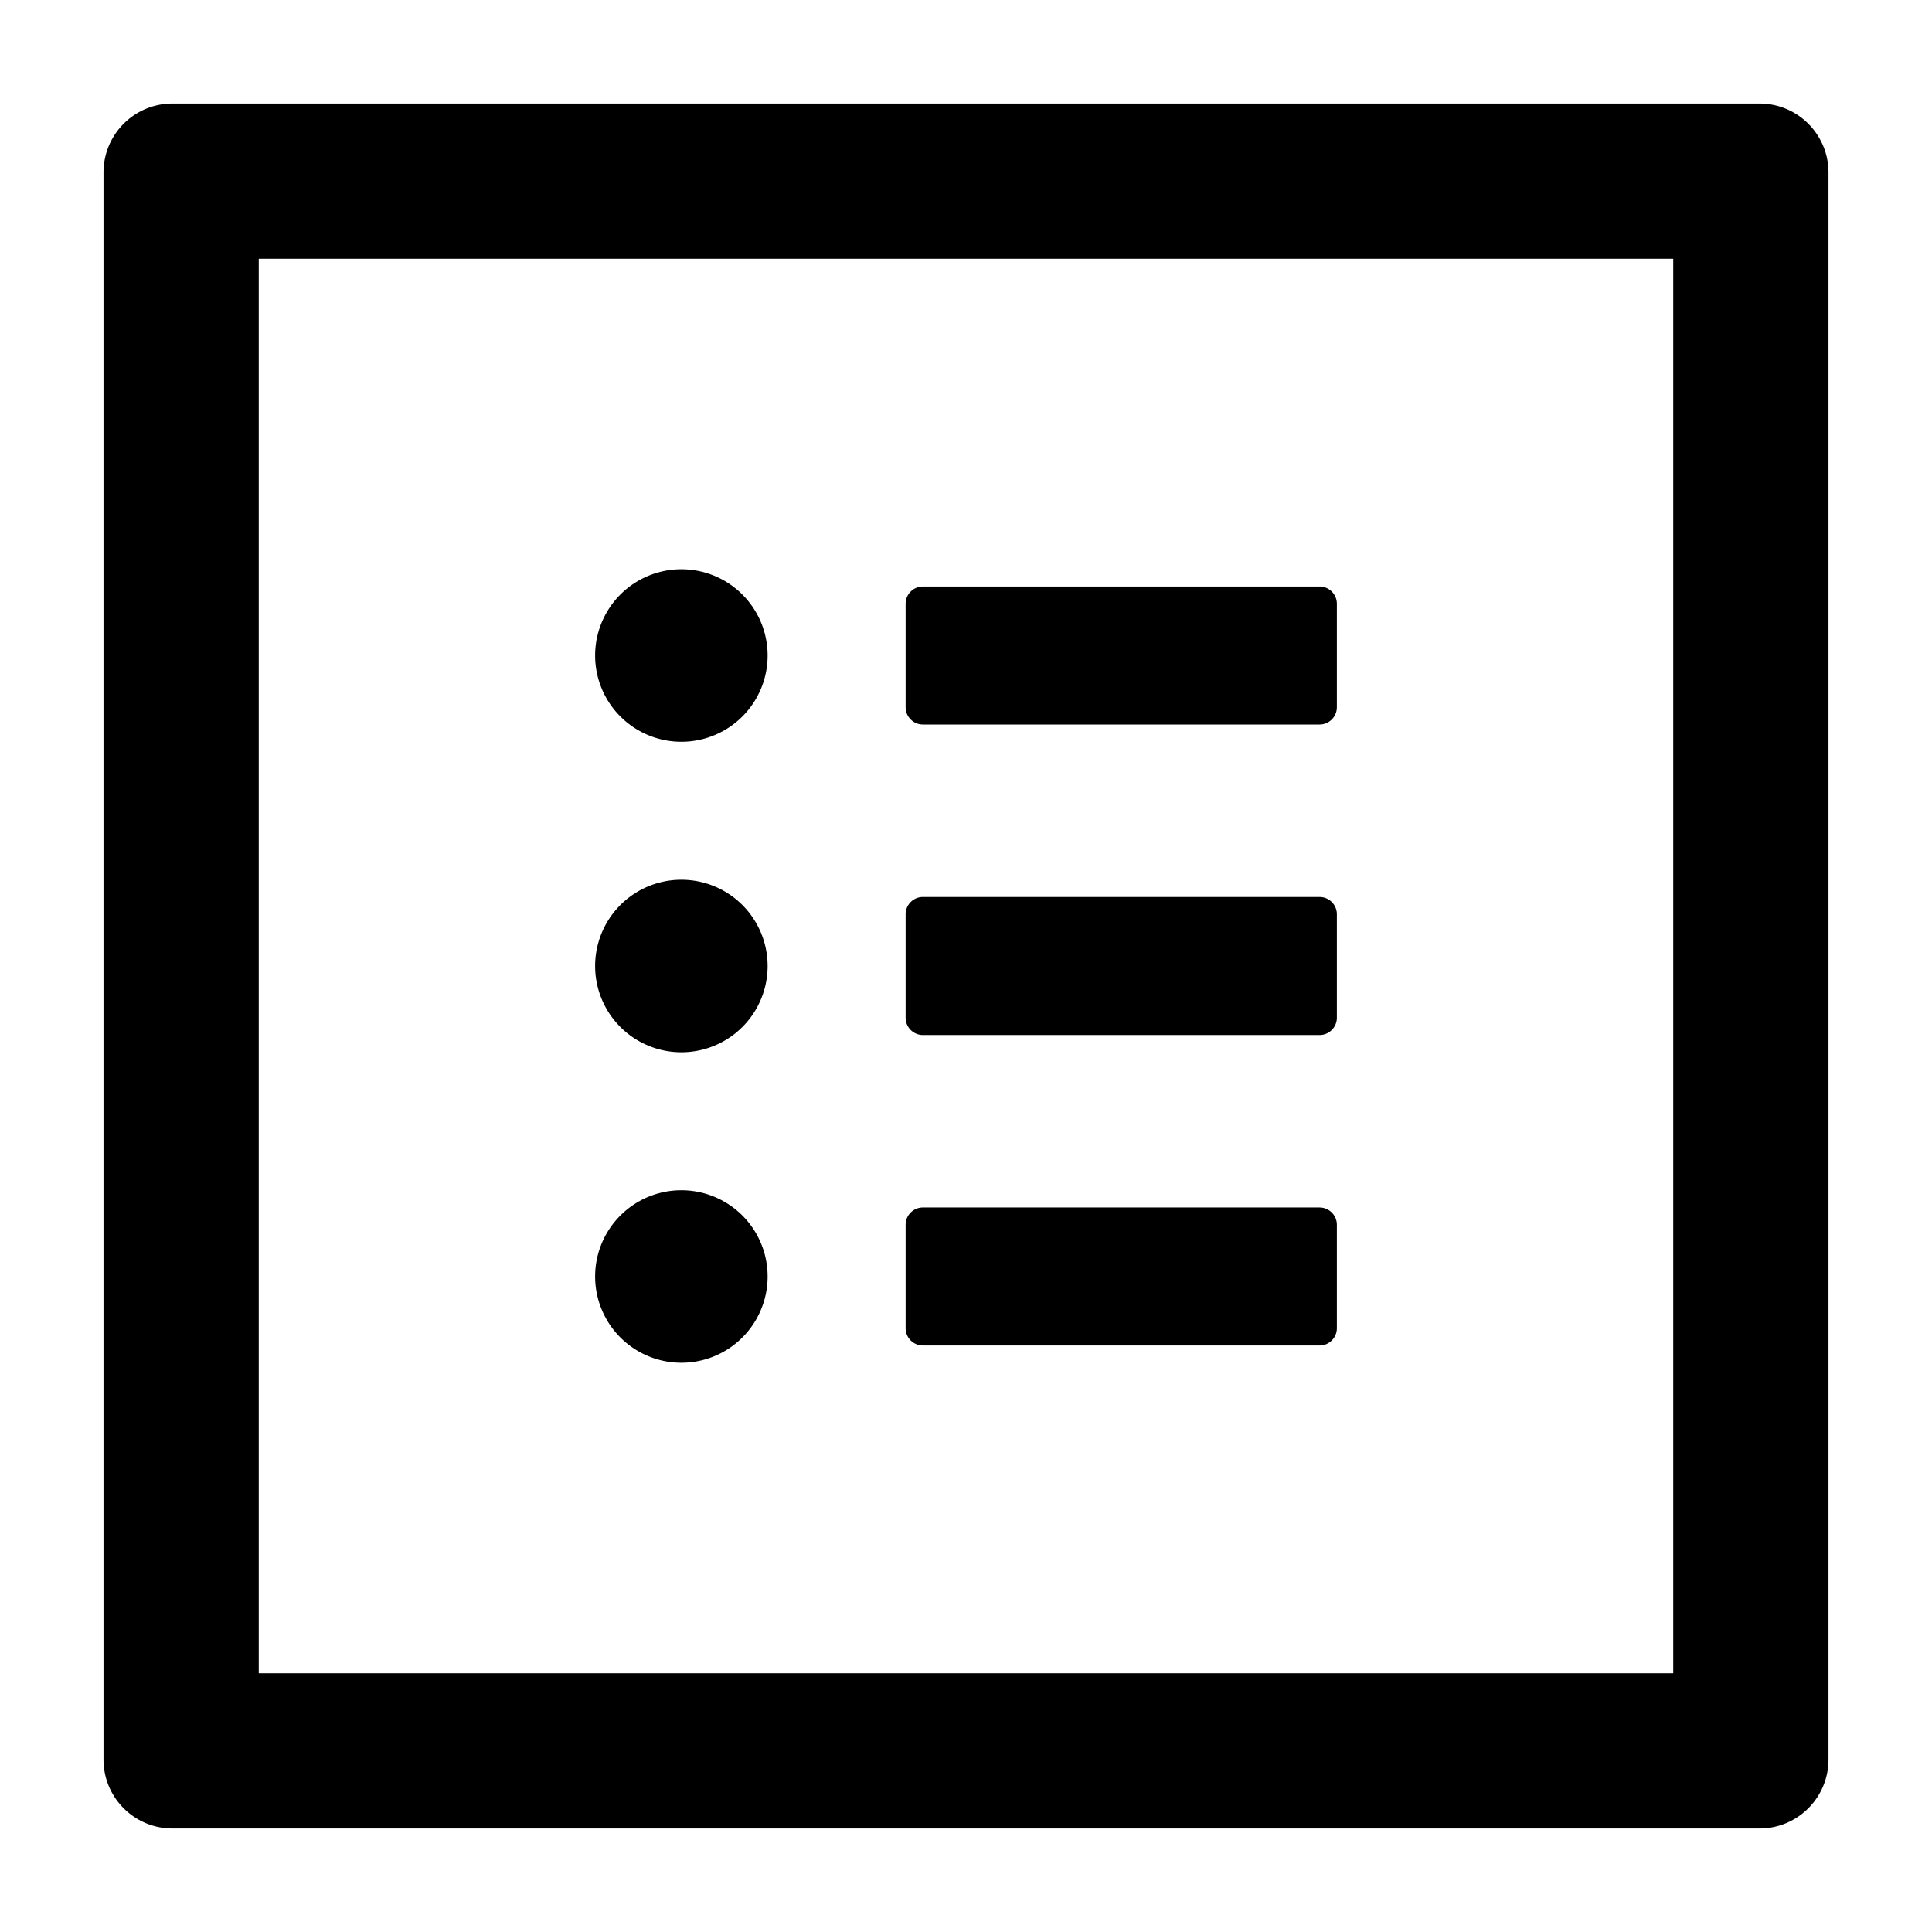 <svg class="svg-icon" style="width: 1em; height: 1em;vertical-align: middle;fill: currentColor;overflow: hidden;" viewBox="0 0 1024 1024" version="1.1" xmlns="http://www.w3.org/2000/svg"><path d="M932.571 54.857H91.429c-20.229 0-36.571 16.343-36.571 36.571v841.143c0 20.229 16.343 36.571 36.571 36.571h841.143c20.229 0 36.571-16.343 36.571-36.571V91.429c0-20.229-16.343-36.571-36.571-36.571z m-45.714 832H137.143V137.143h749.714v749.714zM489.143 384h210.286c5.029 0 9.143-4.114 9.143-9.143v-54.857c0-5.029-4.114-9.143-9.143-9.143H489.143c-5.029 0-9.143 4.114-9.143 9.143v54.857c0 5.029 4.114 9.143 9.143 9.143z m0 164.571h210.286c5.029 0 9.143-4.114 9.143-9.143v-54.857c0-5.029-4.114-9.143-9.143-9.143H489.143c-5.029 0-9.143 4.114-9.143 9.143v54.857c0 5.029 4.114 9.143 9.143 9.143z m0 164.571h210.286c5.029 0 9.143-4.114 9.143-9.143v-54.857c0-5.029-4.114-9.143-9.143-9.143H489.143c-5.029 0-9.143 4.114-9.143 9.143v54.857c0 5.029 4.114 9.143 9.143 9.143zM315.429 347.429a45.714 45.714 0 1 0 91.429 0 45.714 45.714 0 1 0-91.429 0z m0 164.571a45.714 45.714 0 1 0 91.429 0 45.714 45.714 0 1 0-91.429 0z m0 164.571a45.714 45.714 0 1 0 91.429 0 45.714 45.714 0 1 0-91.429 0z"  /></svg>